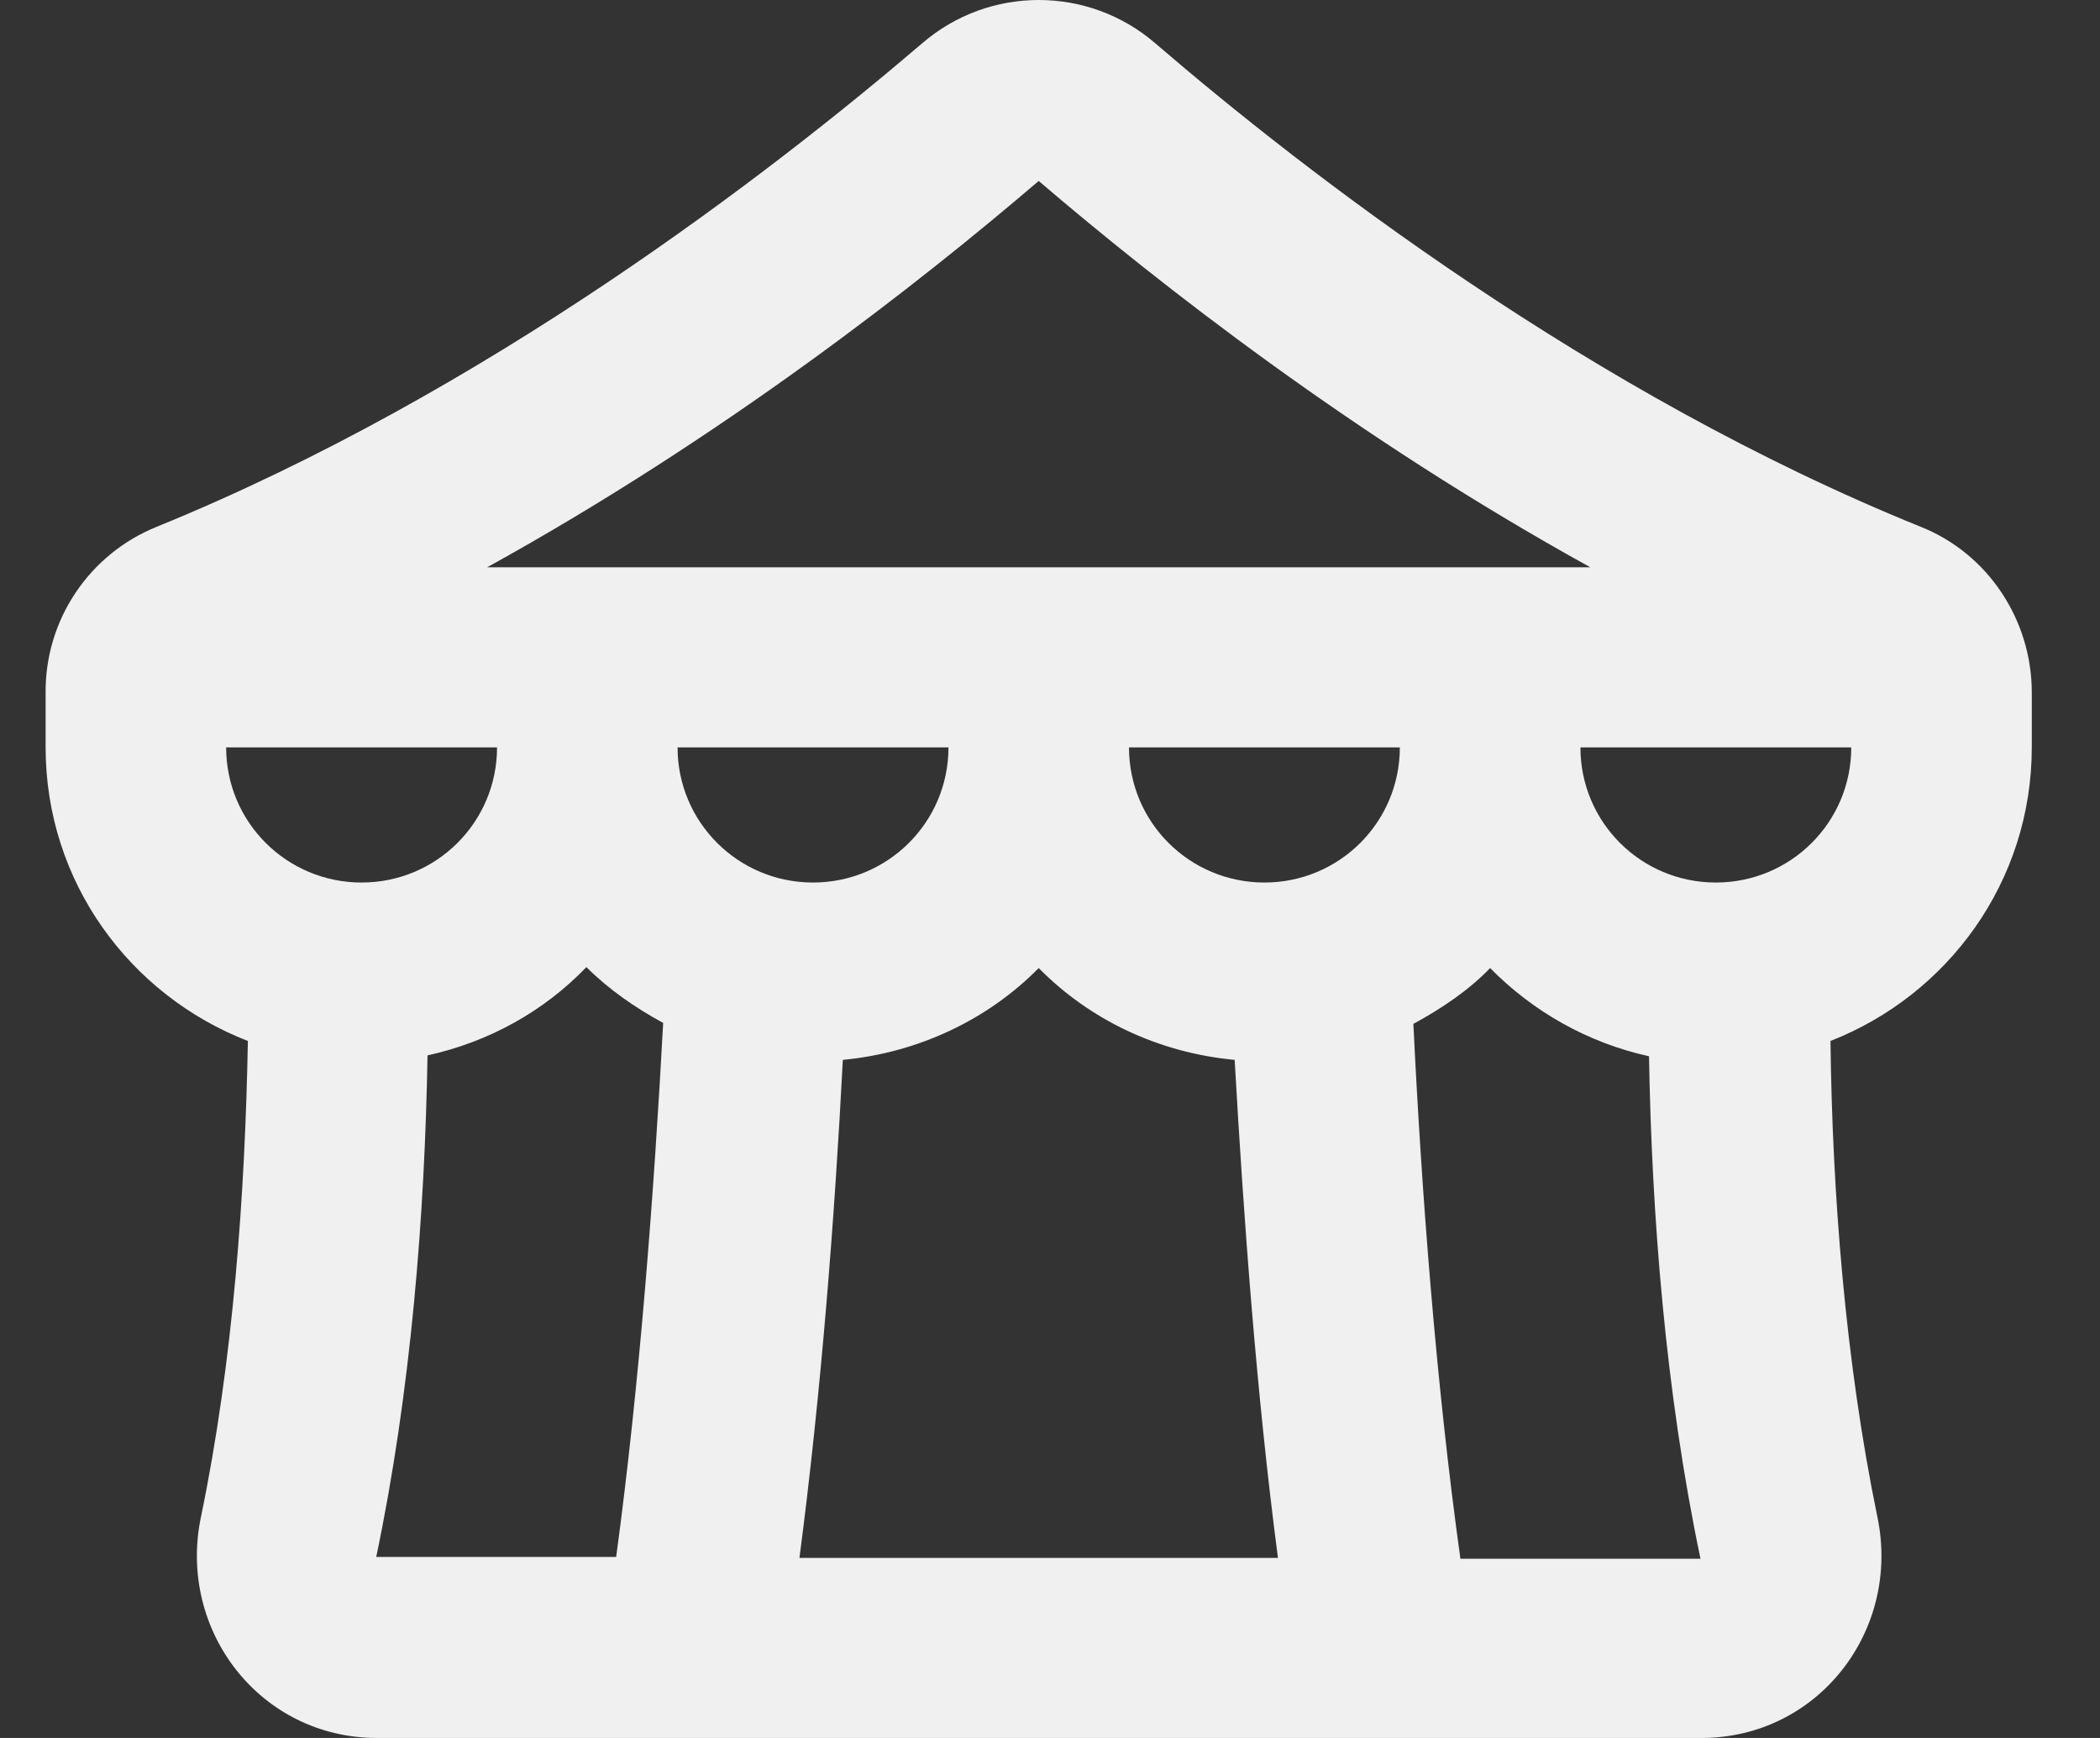 <svg width="29" height="24" viewBox="0 0 29 24" fill="none" xmlns="http://www.w3.org/2000/svg">
<rect x="0" y="0" width="29" height="24" fill="#333333" stroke="none"/>
<path d="M28.058 10.321V9.563C28.058 8.568 27.46 7.648 26.525 7.275C21.974 5.434 18.035 2.388 15.953 0.597C15.03 -0.199 13.659 -0.199 12.736 0.597C10.641 2.388 6.714 5.422 2.163 7.275C1.707 7.459 1.318 7.776 1.044 8.184C0.771 8.592 0.626 9.072 0.63 9.563V10.321C0.63 12.174 1.789 13.741 3.423 14.375C3.385 16.464 3.223 18.79 2.774 20.953C2.45 22.52 3.597 24 5.206 24H23.495C25.104 24 26.251 22.52 25.927 20.953C25.478 18.777 25.303 16.452 25.278 14.375C26.899 13.741 28.058 12.174 28.058 10.321ZM14.344 2.499C16.002 3.917 18.695 6.031 21.962 7.834H6.727C9.993 6.031 12.686 3.917 14.344 2.499ZM15.591 10.321H19.331C19.331 11.353 18.496 12.187 17.461 12.187C16.426 12.187 15.591 11.353 15.591 10.321ZM11.227 12.187C10.193 12.187 9.357 11.353 9.357 10.321H13.098C13.098 11.353 12.262 12.187 11.227 12.187ZM6.864 10.321C6.864 11.353 6.028 12.187 4.994 12.187C3.959 12.187 3.123 11.353 3.123 10.321H6.864ZM5.193 21.513C5.679 19.2 5.866 16.763 5.904 14.574C6.751 14.388 7.512 13.965 8.098 13.355C8.41 13.666 8.771 13.915 9.158 14.126C9.033 16.452 8.834 19.101 8.509 21.5H5.193V21.513ZM11.04 21.513C11.339 19.237 11.527 16.812 11.639 14.636C12.686 14.537 13.646 14.077 14.344 13.368C15.042 14.077 15.99 14.537 17.05 14.636C17.174 16.812 17.349 19.237 17.648 21.513H11.04ZM20.166 21.513C19.83 19.101 19.63 16.452 19.518 14.139C19.905 13.928 20.279 13.679 20.578 13.368C21.164 13.965 21.924 14.4 22.772 14.586C22.81 16.775 22.997 19.212 23.483 21.525H20.166V21.513ZM23.695 12.187C22.66 12.187 21.825 11.353 21.825 10.321H25.565C25.565 11.353 24.73 12.187 23.695 12.187Z" fill="#F0F0F0"/>
</svg>
